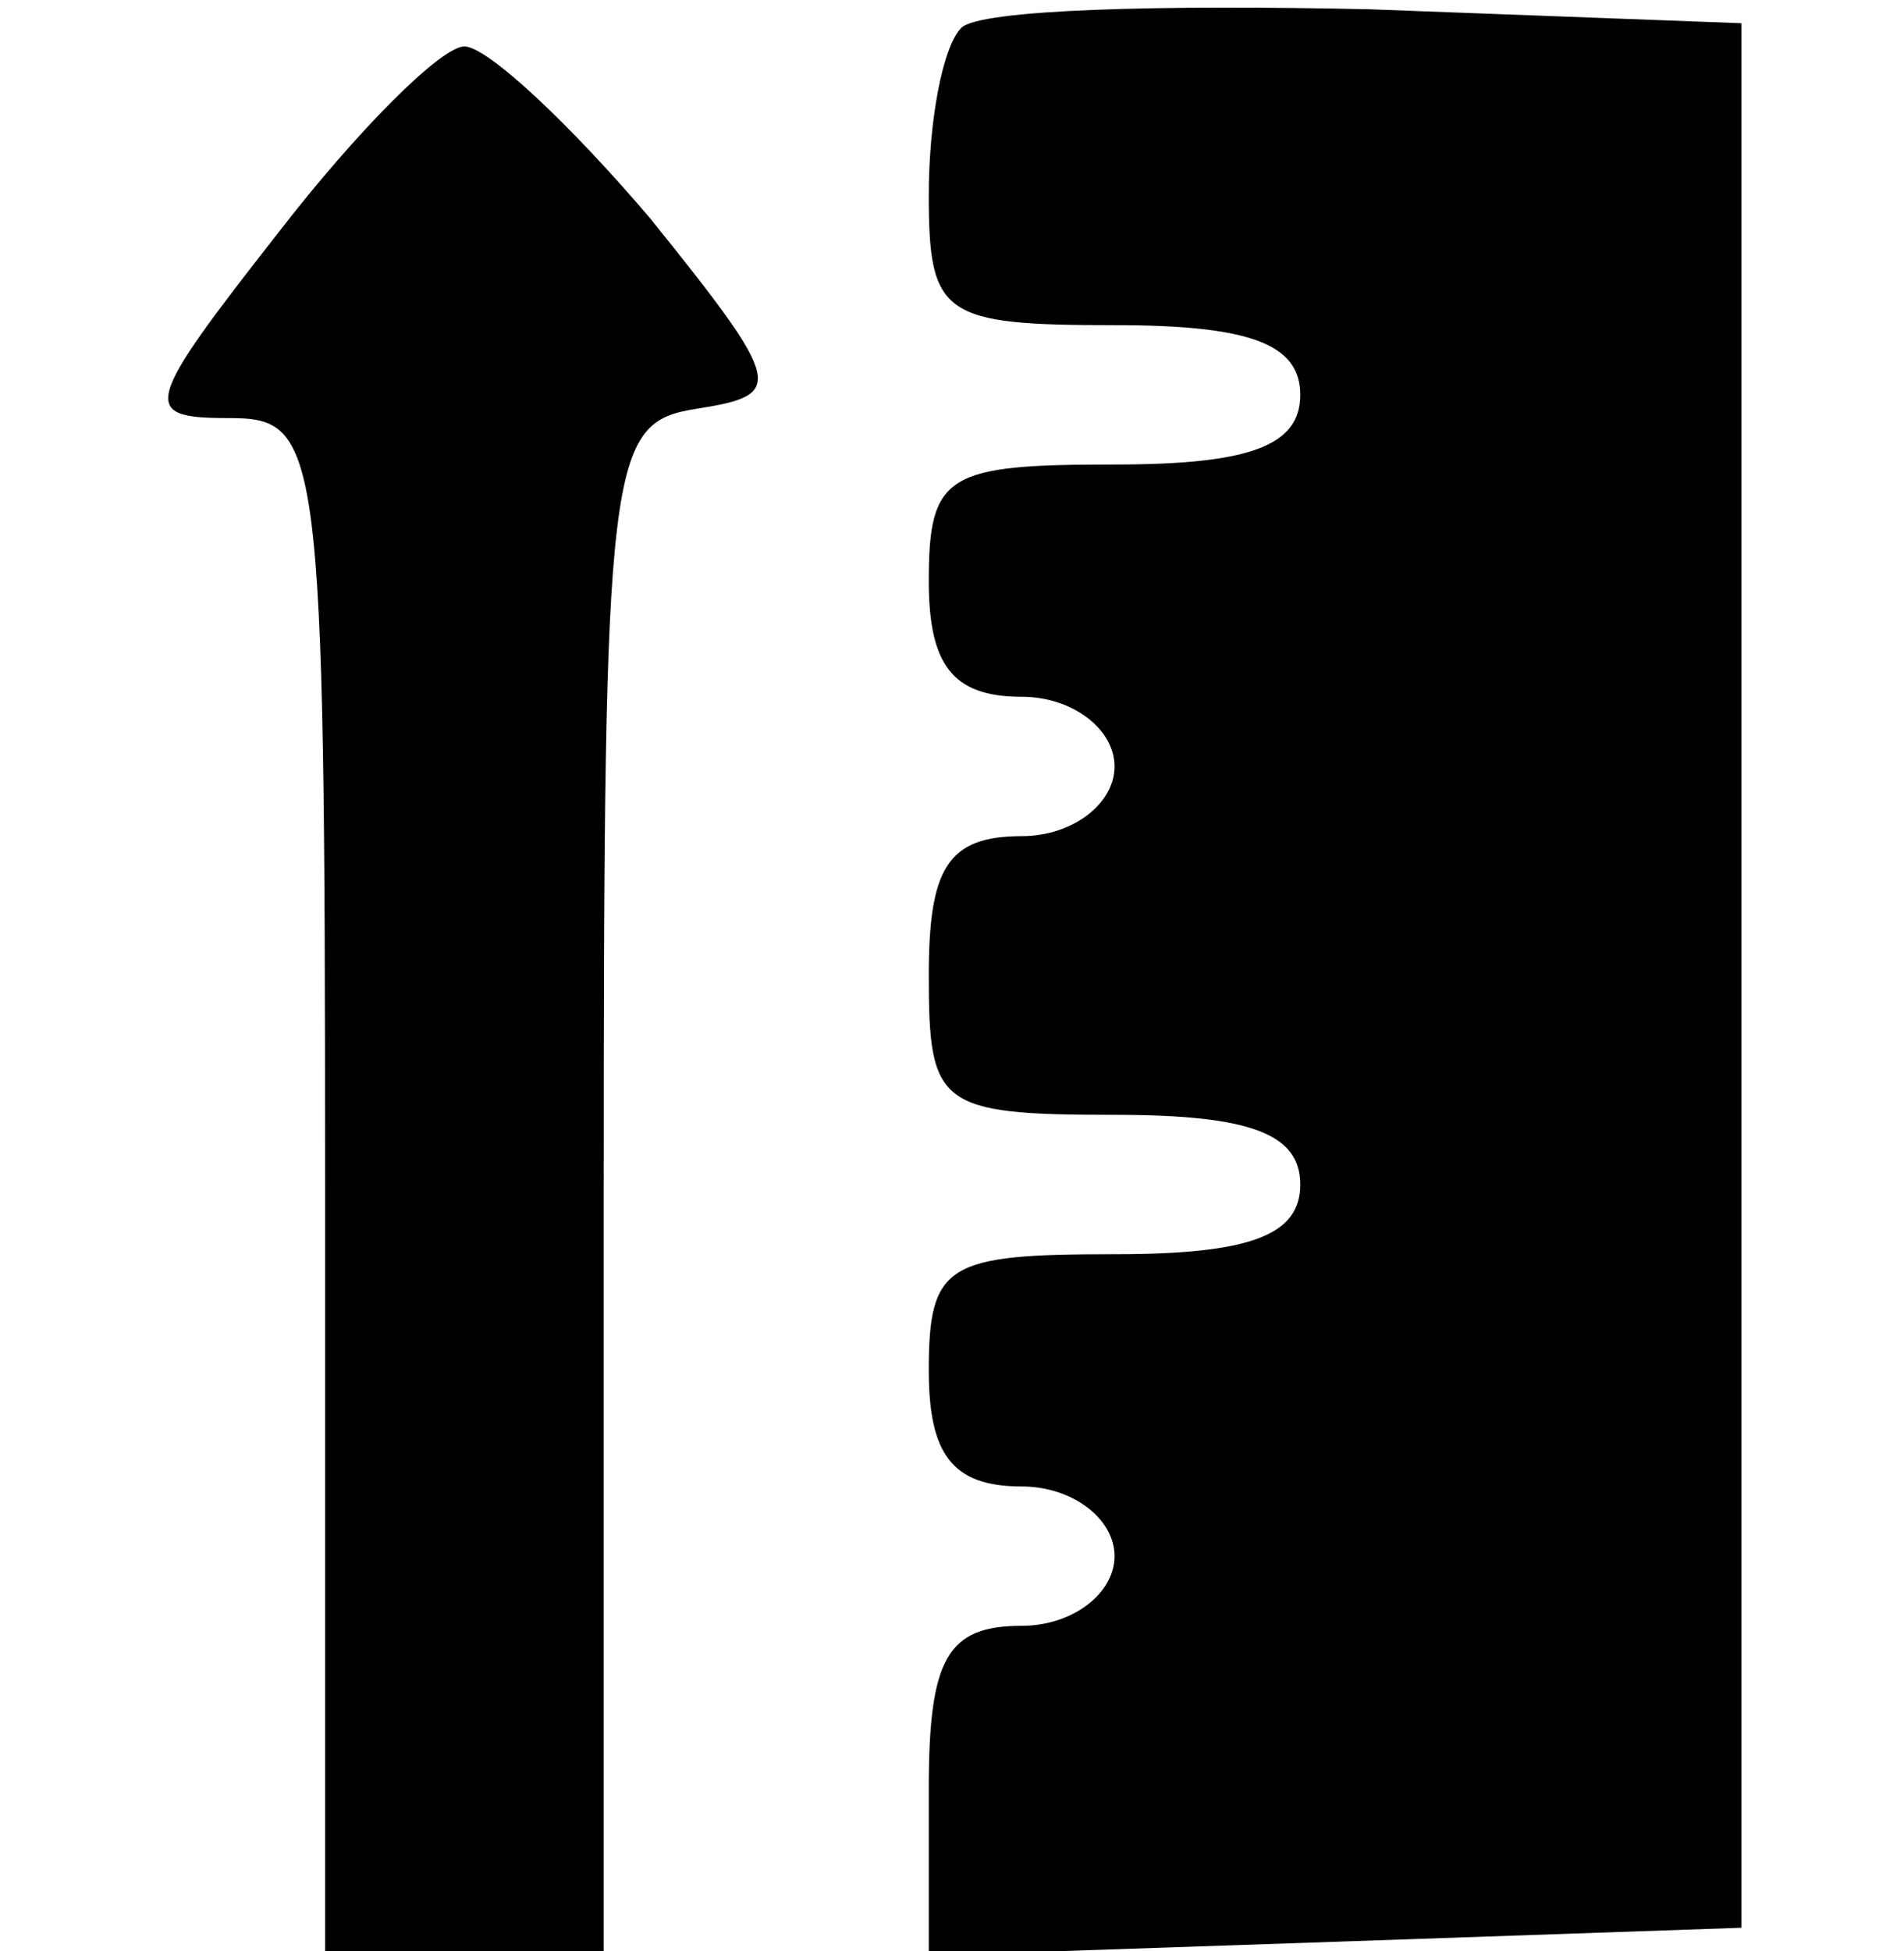 <?xml version="1.0" standalone="no"?>
<!DOCTYPE svg PUBLIC "-//W3C//DTD SVG 20010904//EN"
 "http://www.w3.org/TR/2001/REC-SVG-20010904/DTD/svg10.dtd">
<svg version="1.0" xmlns="http://www.w3.org/2000/svg"
 width="41pt" height="42pt" viewBox="0 0 41 42"
 preserveAspectRatio="xMidYMid meet">
<g transform="translate(0,42) scale(0.1,-0.1)"
fill="#000000" stroke="none">
<path d="M207 414 c-4 -4 -7 -20 -7 -36 0 -26 3 -28 40 -28 29 0 40 -4 40 -15
0 -11 -11 -15 -40 -15 -36 0 -40 -2 -40 -25 0 -18 5 -25 20 -25 11 0 20 -7 20
-15 0 -8 -9 -15 -20 -15 -16 0 -20 -7 -20 -30 0 -28 2 -30 40 -30 29 0 40 -4
40 -15 0 -11 -11 -15 -40 -15 -36 0 -40 -2 -40 -25 0 -18 5 -25 20 -25 11 0
20 -7 20 -15 0 -8 -9 -15 -20 -15 -16 0 -20 -7 -20 -35 l0 -36 88 3 87 3 0
205 0 205 -80 3 c-45 1 -84 0 -88 -4z"/>
<path d="M60 370 c-29 -37 -30 -40 -11 -40 20 0 21 -4 21 -165 l0 -165 30 0
30 0 0 164 c0 158 1 165 20 168 19 3 19 5 -10 41 -17 20 -35 37 -40 37 -5 0
-23 -18 -40 -40z"/>
</g>
</svg>
